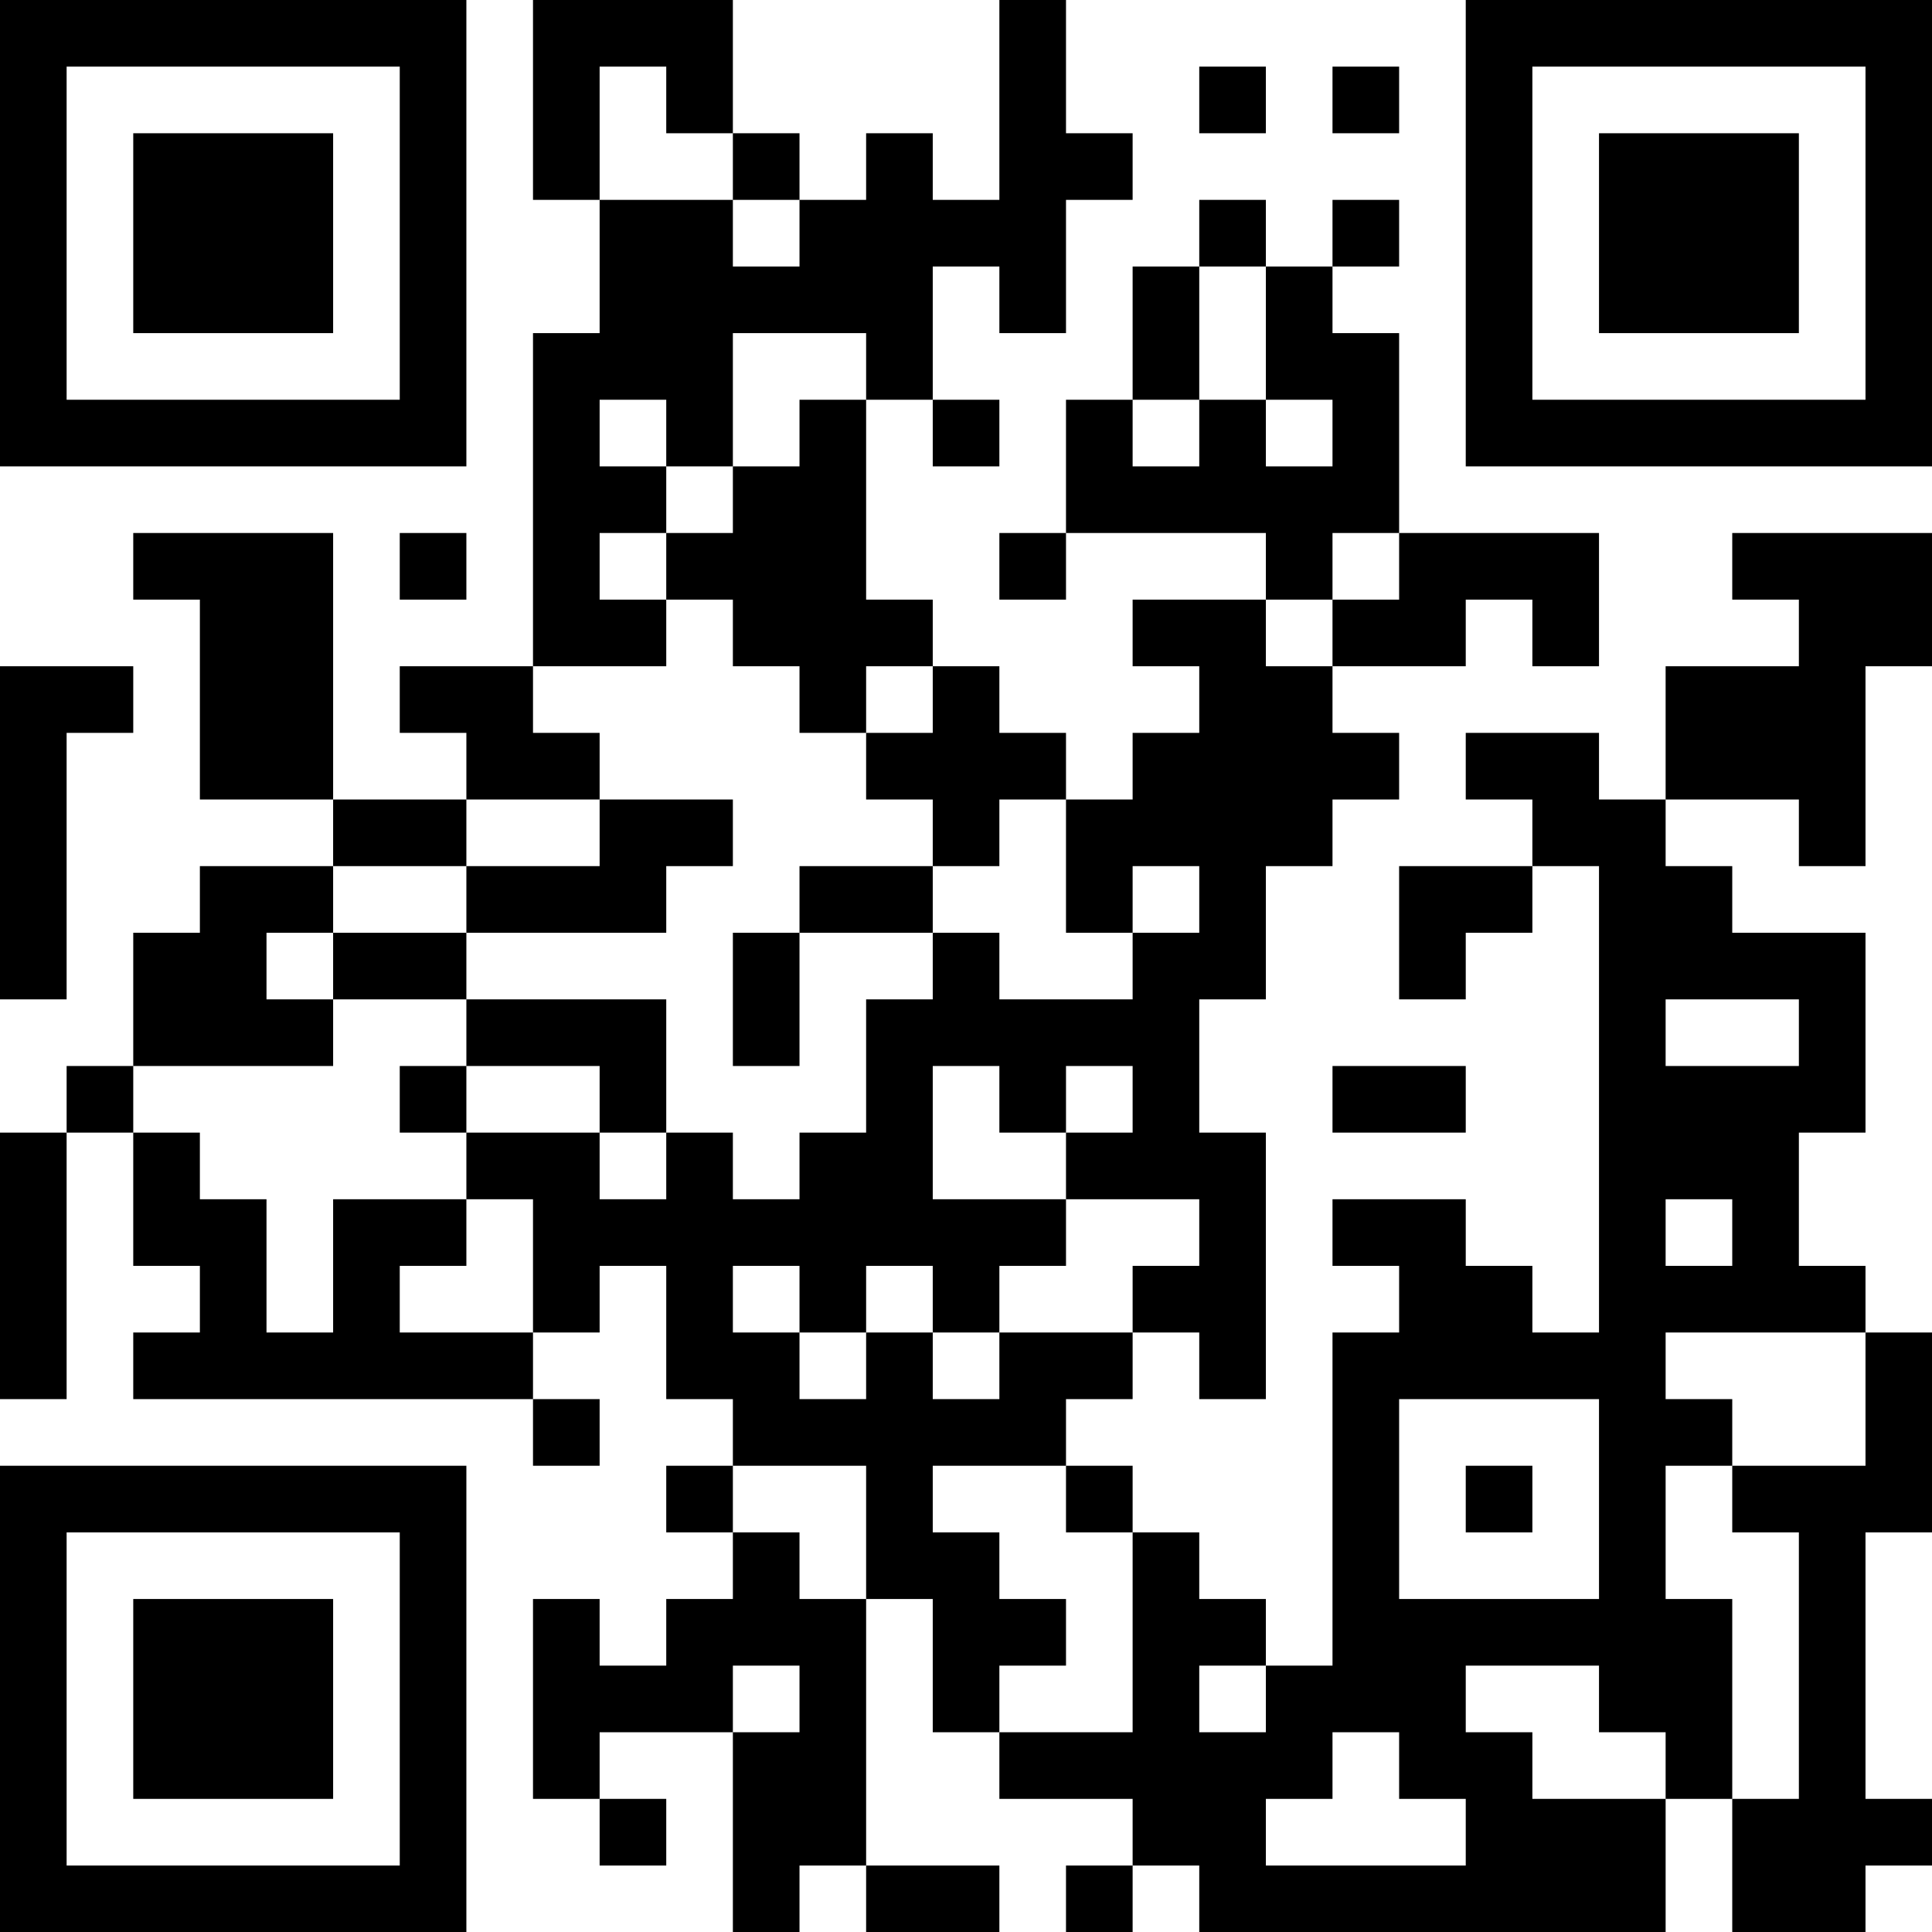 <?xml version="1.0" encoding="UTF-8"?>
<svg xmlns="http://www.w3.org/2000/svg" version="1.1" width="200" height="200" viewBox="0 0 200 200"><rect x="0" y="0" width="200" height="200" fill="#ffffff"/><g transform="scale(6.897)"><g transform="translate(0,0)"><path fill-rule="evenodd" d="M8 0L8 3L9 3L9 5L8 5L8 10L6 10L6 11L7 11L7 12L5 12L5 8L2 8L2 9L3 9L3 12L5 12L5 13L3 13L3 14L2 14L2 16L1 16L1 17L0 17L0 21L1 21L1 17L2 17L2 19L3 19L3 20L2 20L2 21L8 21L8 22L9 22L9 21L8 21L8 20L9 20L9 19L10 19L10 21L11 21L11 22L10 22L10 23L11 23L11 24L10 24L10 25L9 25L9 24L8 24L8 27L9 27L9 28L10 28L10 27L9 27L9 26L11 26L11 29L12 29L12 28L13 28L13 29L15 29L15 28L13 28L13 24L14 24L14 26L15 26L15 27L17 27L17 28L16 28L16 29L17 29L17 28L18 28L18 29L25 29L25 27L26 27L26 29L28 29L28 28L29 28L29 27L28 27L28 23L29 23L29 20L28 20L28 19L27 19L27 17L28 17L28 14L26 14L26 13L25 13L25 12L27 12L27 13L28 13L28 10L29 10L29 8L26 8L26 9L27 9L27 10L25 10L25 12L24 12L24 11L22 11L22 12L23 12L23 13L21 13L21 15L22 15L22 14L23 14L23 13L24 13L24 20L23 20L23 19L22 19L22 18L20 18L20 19L21 19L21 20L20 20L20 25L19 25L19 24L18 24L18 23L17 23L17 22L16 22L16 21L17 21L17 20L18 20L18 21L19 21L19 17L18 17L18 15L19 15L19 13L20 13L20 12L21 12L21 11L20 11L20 10L22 10L22 9L23 9L23 10L24 10L24 8L21 8L21 5L20 5L20 4L21 4L21 3L20 3L20 4L19 4L19 3L18 3L18 4L17 4L17 6L16 6L16 8L15 8L15 9L16 9L16 8L19 8L19 9L17 9L17 10L18 10L18 11L17 11L17 12L16 12L16 11L15 11L15 10L14 10L14 9L13 9L13 6L14 6L14 7L15 7L15 6L14 6L14 4L15 4L15 5L16 5L16 3L17 3L17 2L16 2L16 0L15 0L15 3L14 3L14 2L13 2L13 3L12 3L12 2L11 2L11 0ZM9 1L9 3L11 3L11 4L12 4L12 3L11 3L11 2L10 2L10 1ZM18 1L18 2L19 2L19 1ZM20 1L20 2L21 2L21 1ZM18 4L18 6L17 6L17 7L18 7L18 6L19 6L19 7L20 7L20 6L19 6L19 4ZM11 5L11 7L10 7L10 6L9 6L9 7L10 7L10 8L9 8L9 9L10 9L10 10L8 10L8 11L9 11L9 12L7 12L7 13L5 13L5 14L4 14L4 15L5 15L5 16L2 16L2 17L3 17L3 18L4 18L4 20L5 20L5 18L7 18L7 19L6 19L6 20L8 20L8 18L7 18L7 17L9 17L9 18L10 18L10 17L11 17L11 18L12 18L12 17L13 17L13 15L14 15L14 14L15 14L15 15L17 15L17 14L18 14L18 13L17 13L17 14L16 14L16 12L15 12L15 13L14 13L14 12L13 12L13 11L14 11L14 10L13 10L13 11L12 11L12 10L11 10L11 9L10 9L10 8L11 8L11 7L12 7L12 6L13 6L13 5ZM6 8L6 9L7 9L7 8ZM20 8L20 9L19 9L19 10L20 10L20 9L21 9L21 8ZM0 10L0 15L1 15L1 11L2 11L2 10ZM9 12L9 13L7 13L7 14L5 14L5 15L7 15L7 16L6 16L6 17L7 17L7 16L9 16L9 17L10 17L10 15L7 15L7 14L10 14L10 13L11 13L11 12ZM12 13L12 14L11 14L11 16L12 16L12 14L14 14L14 13ZM25 15L25 16L27 16L27 15ZM14 16L14 18L16 18L16 19L15 19L15 20L14 20L14 19L13 19L13 20L12 20L12 19L11 19L11 20L12 20L12 21L13 21L13 20L14 20L14 21L15 21L15 20L17 20L17 19L18 19L18 18L16 18L16 17L17 17L17 16L16 16L16 17L15 17L15 16ZM20 16L20 17L22 17L22 16ZM25 18L25 19L26 19L26 18ZM25 20L25 21L26 21L26 22L25 22L25 24L26 24L26 27L27 27L27 23L26 23L26 22L28 22L28 20ZM21 21L21 24L24 24L24 21ZM11 22L11 23L12 23L12 24L13 24L13 22ZM14 22L14 23L15 23L15 24L16 24L16 25L15 25L15 26L17 26L17 23L16 23L16 22ZM22 22L22 23L23 23L23 22ZM11 25L11 26L12 26L12 25ZM18 25L18 26L19 26L19 25ZM22 25L22 26L23 26L23 27L25 27L25 26L24 26L24 25ZM20 26L20 27L19 27L19 28L22 28L22 27L21 27L21 26ZM0 0L0 7L7 7L7 0ZM1 1L1 6L6 6L6 1ZM2 2L2 5L5 5L5 2ZM22 0L22 7L29 7L29 0ZM23 1L23 6L28 6L28 1ZM24 2L24 5L27 5L27 2ZM0 22L0 29L7 29L7 22ZM1 23L1 28L6 28L6 23ZM2 24L2 27L5 27L5 24Z" fill="#000000"/></g></g></svg>
